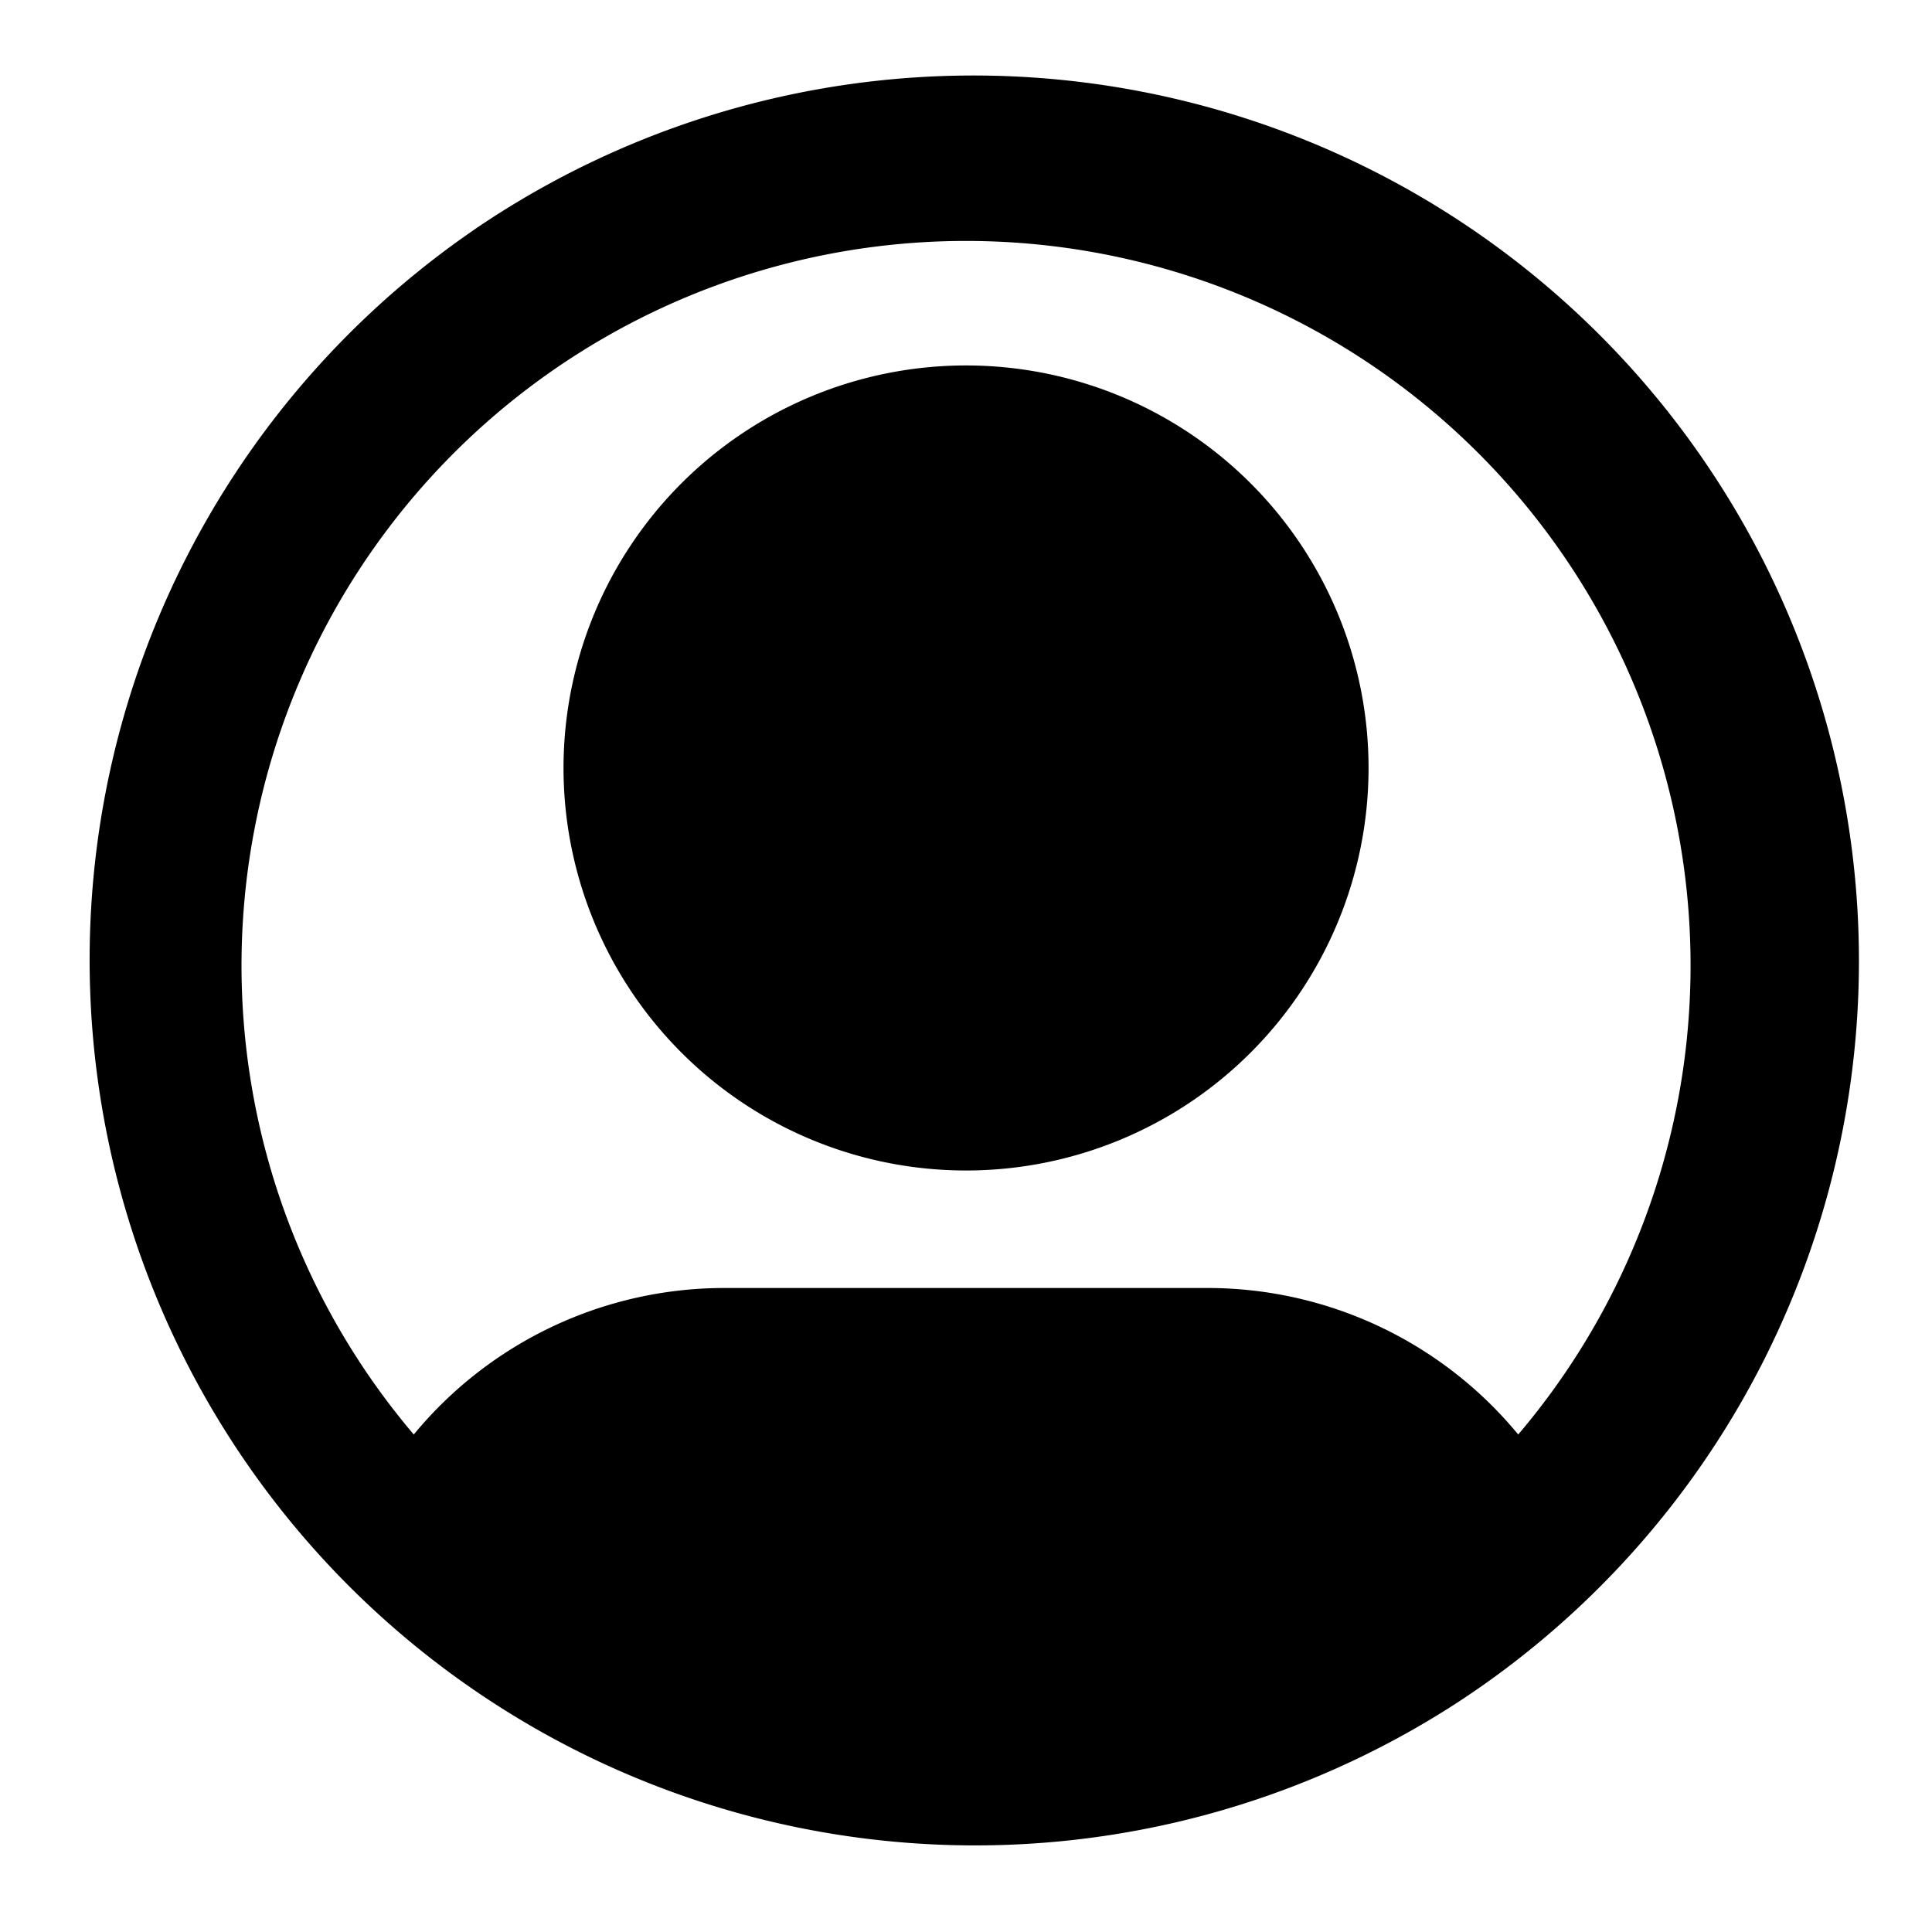 <svg xmlns="http://www.w3.org/2000/svg" viewBox="0 0 24 24" class="pdsicon"><path fill-rule="evenodd" d="M5.889 2.854A11 11 0 1 1 18.11 21.146 11 11 0 0 1 5.89 2.854M4.018 7.837A9 9 0 0 0 5.14 17.82 5 5 0 0 1 9 16h6a5 5 0 0 1 3.86 1.82A9 9 0 1 0 4.018 7.837m3.825-1.075a5 5 0 1 0 8.315 5.556 5 5 0 0 0-8.315-5.556"/></svg>